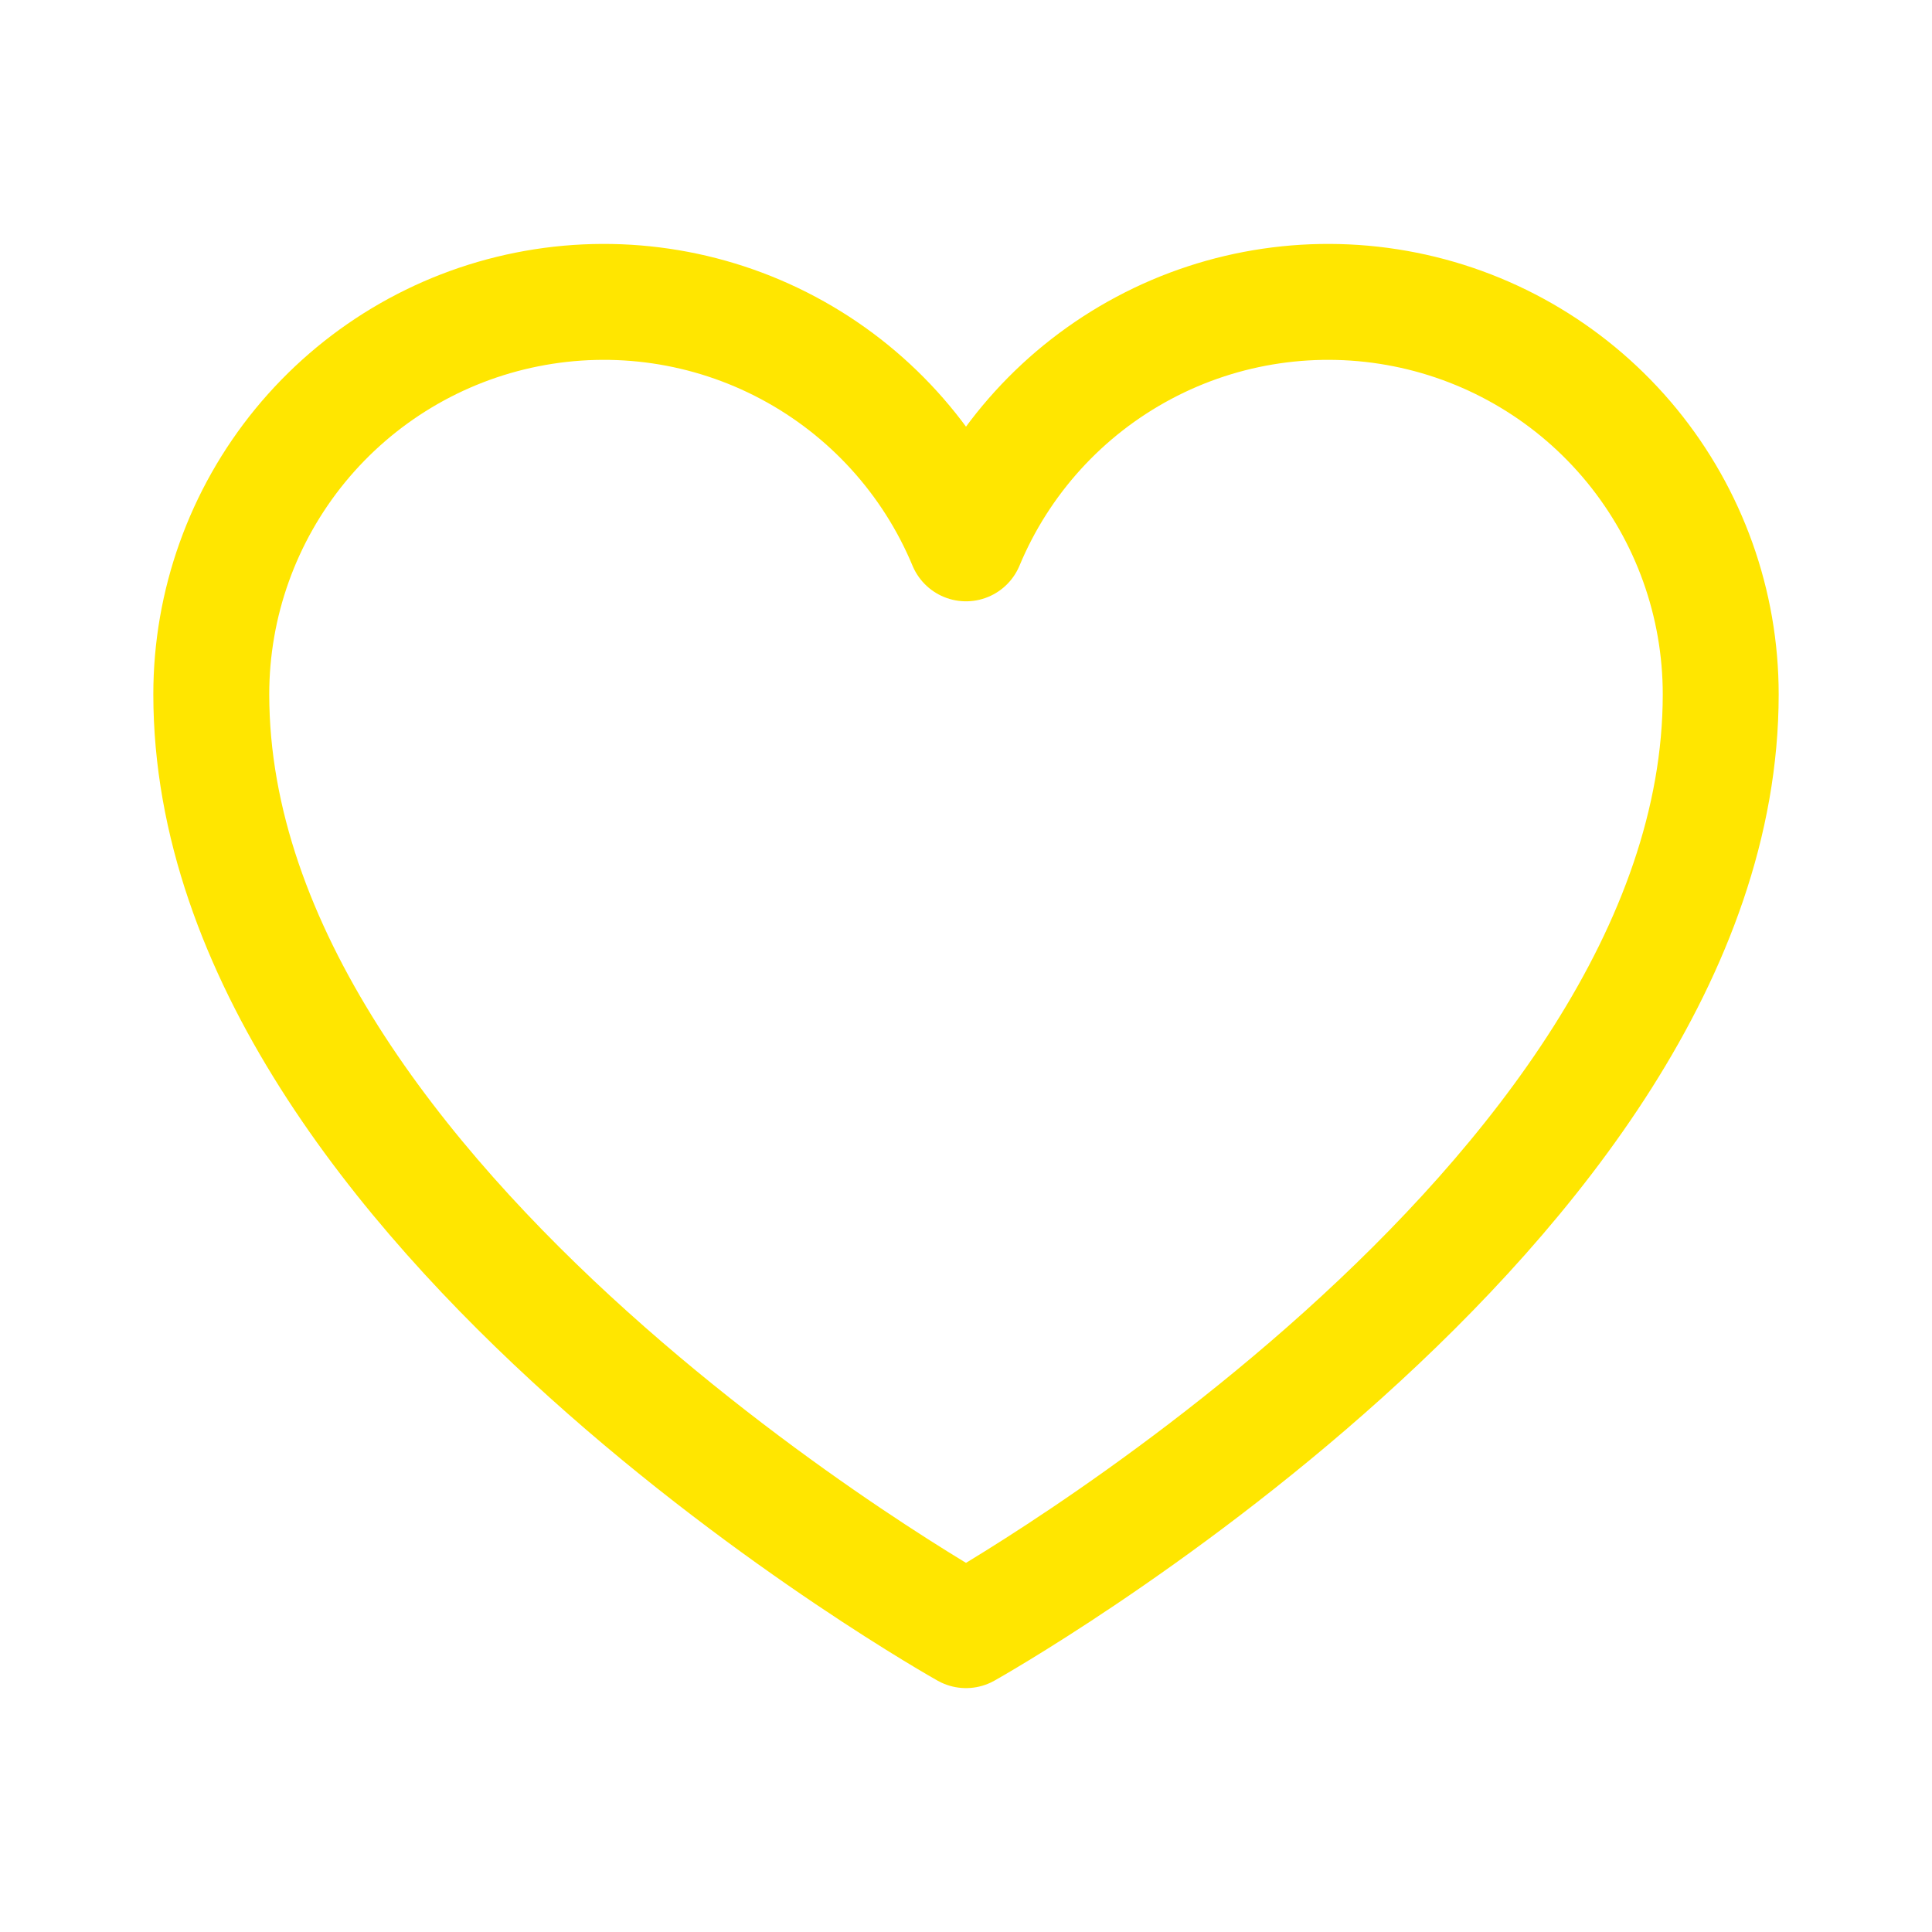 <svg width="25" height="25" viewBox="0 0 25 25" fill="none" xmlns="http://www.w3.org/2000/svg">
<path d="M12.5 21.094C12.5 21.094 2.734 15.625 2.734 8.984C2.734 7.81 3.141 6.673 3.885 5.765C4.63 4.857 5.665 4.235 6.817 4.005C7.968 3.775 9.163 3.95 10.199 4.502C11.236 5.054 12.049 5.948 12.5 7.031V7.031C12.951 5.948 13.764 5.054 14.801 4.502C15.837 3.95 17.032 3.775 18.183 4.005C19.334 4.235 20.37 4.857 21.115 5.765C21.859 6.673 22.266 7.81 22.266 8.984C22.266 15.625 12.5 21.094 12.5 21.094Z" stroke="#FFE600" stroke-width="1.5" stroke-linecap="round" stroke-linejoin="round"/>
</svg>
